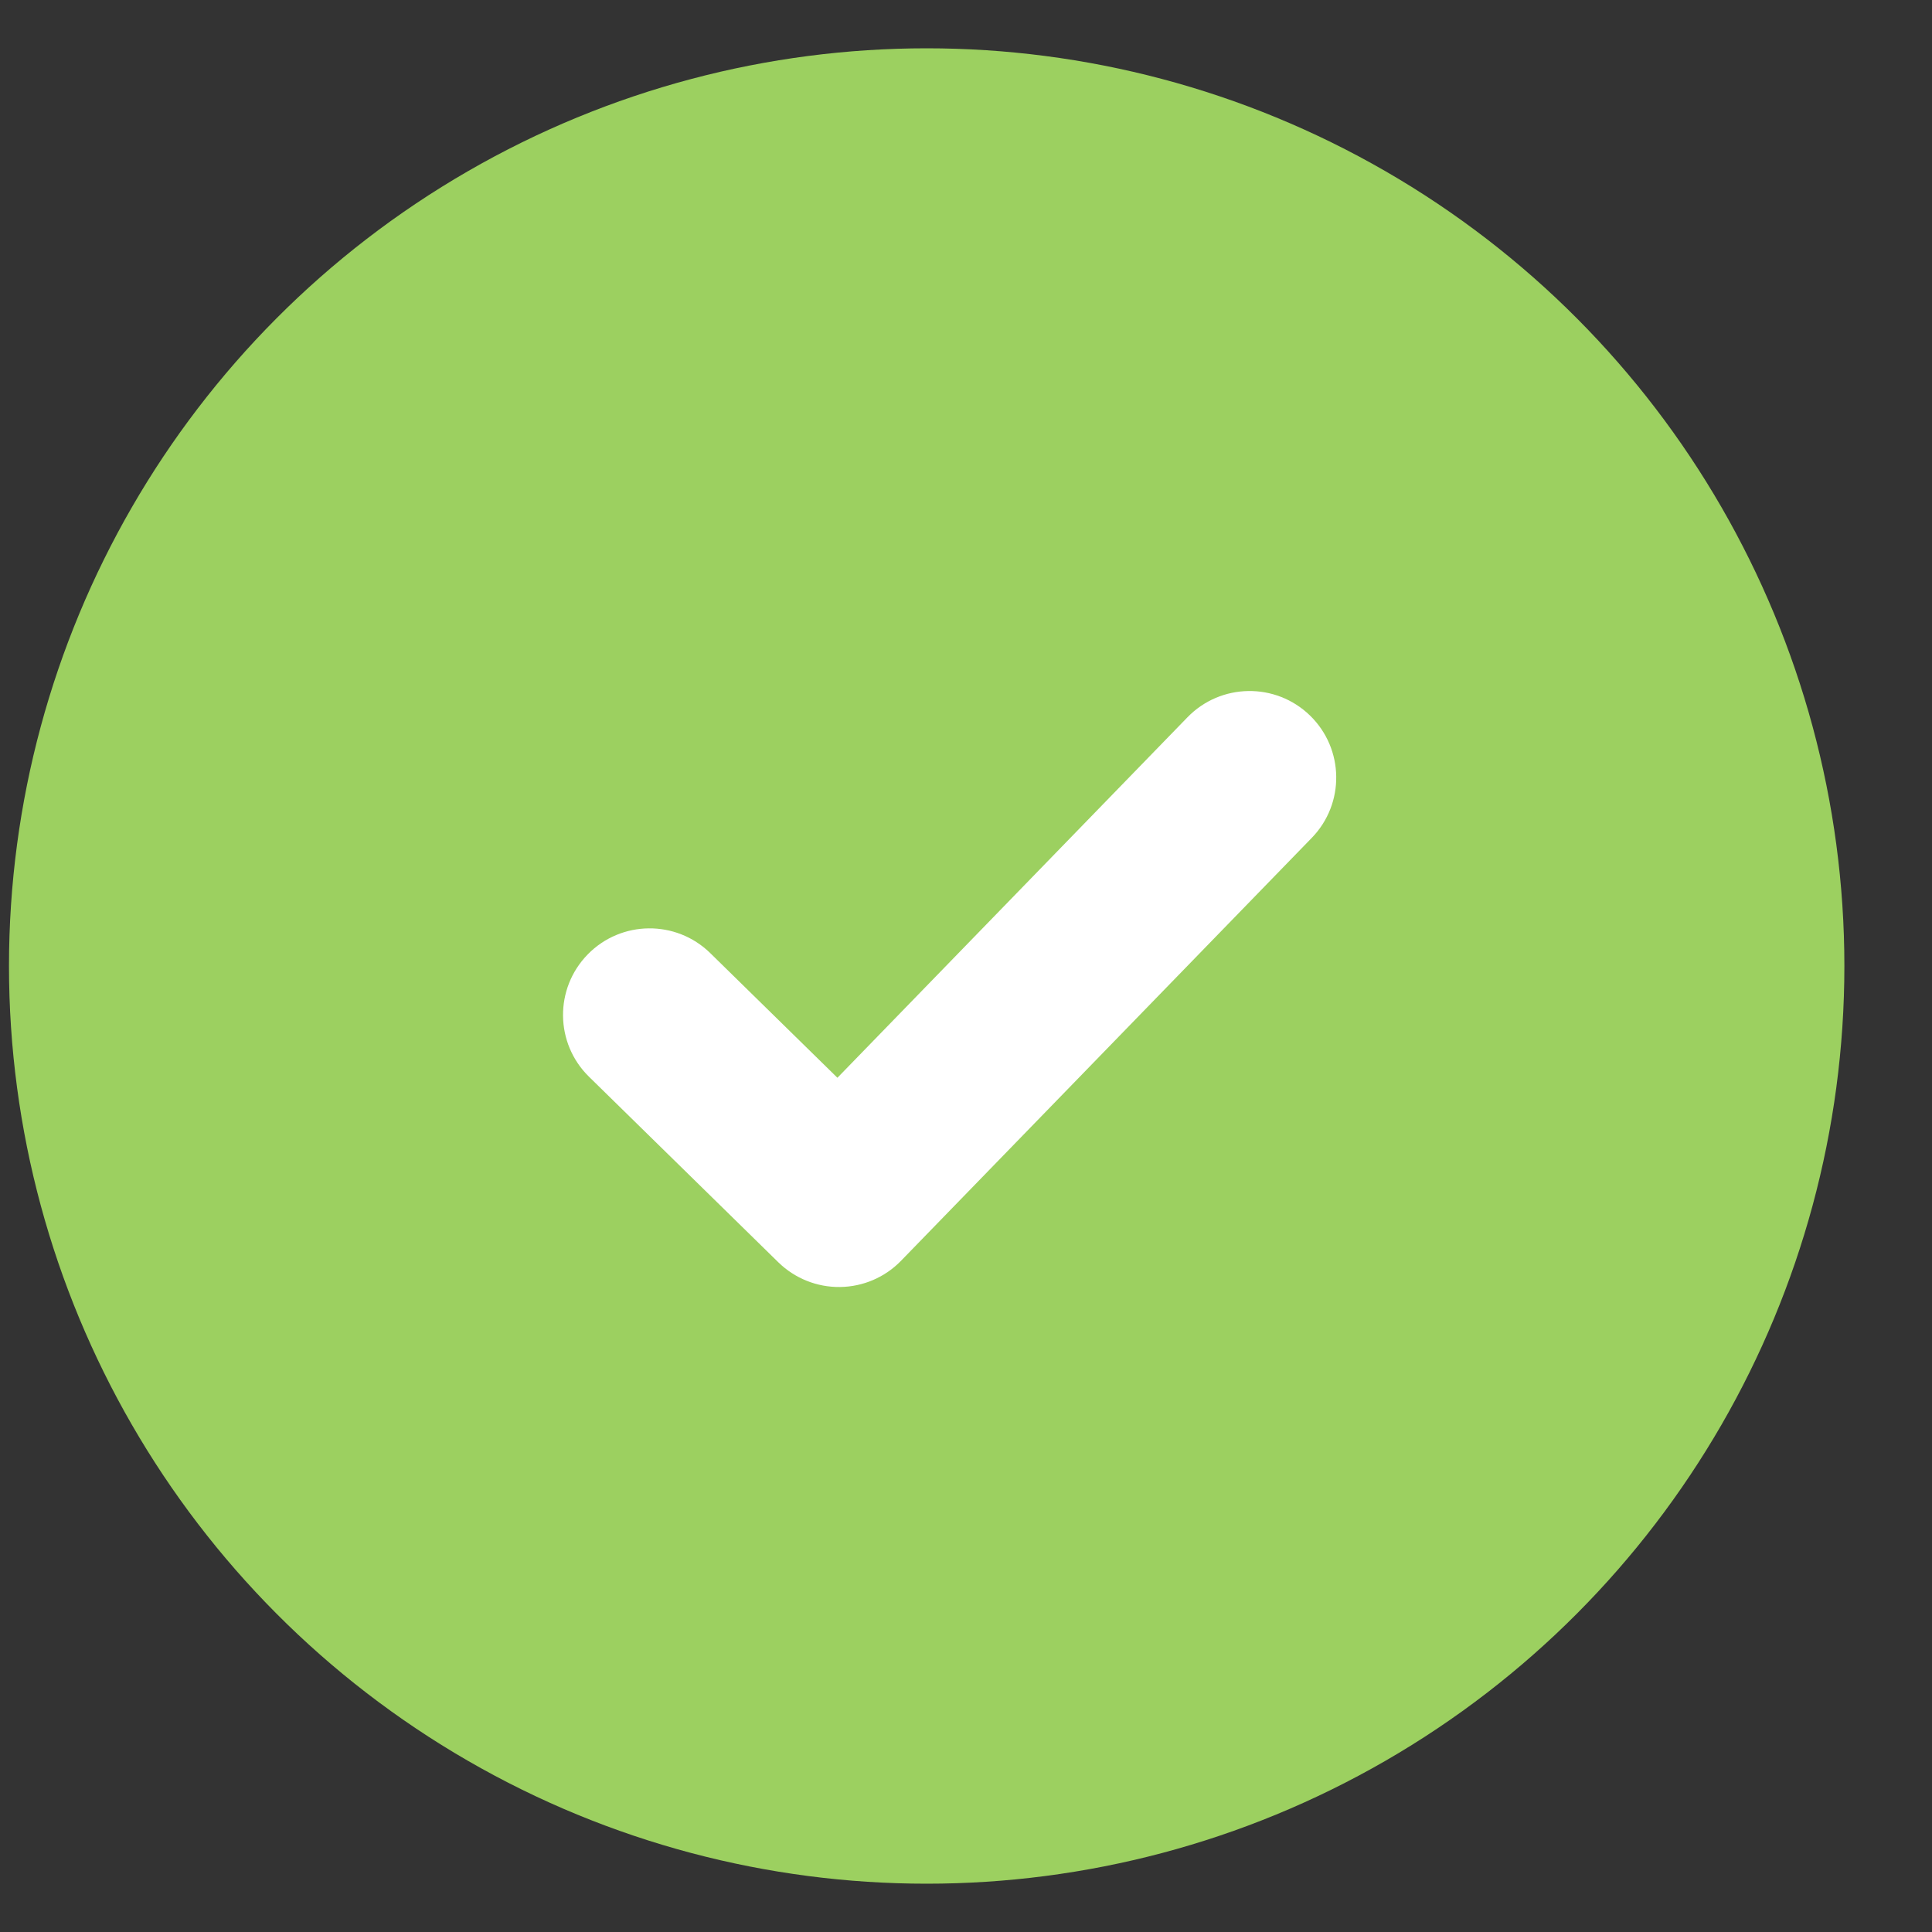 <svg width="20" height="20" viewBox="0 0 20 20" fill="none" xmlns="http://www.w3.org/2000/svg">
<rect x="0" y="0" width="20" height="20" fill="#333333" stroke="none"/>
<circle cx="9.593" cy="10" r="9.5" fill="#9CD060"/>
<path fill-rule="evenodd" clip-rule="evenodd" d="M13.561 7.407C13.916 7.752 13.924 8.319 13.579 8.674L9.327 13.052C9.161 13.223 8.934 13.32 8.696 13.323C8.457 13.326 8.228 13.234 8.057 13.067L6.097 11.146C5.744 10.8 5.738 10.233 6.085 9.879C6.431 9.526 6.998 9.52 7.352 9.866L8.669 11.157L12.293 7.425C12.638 7.07 13.206 7.062 13.561 7.407Z" fill="white"/>
</svg>
